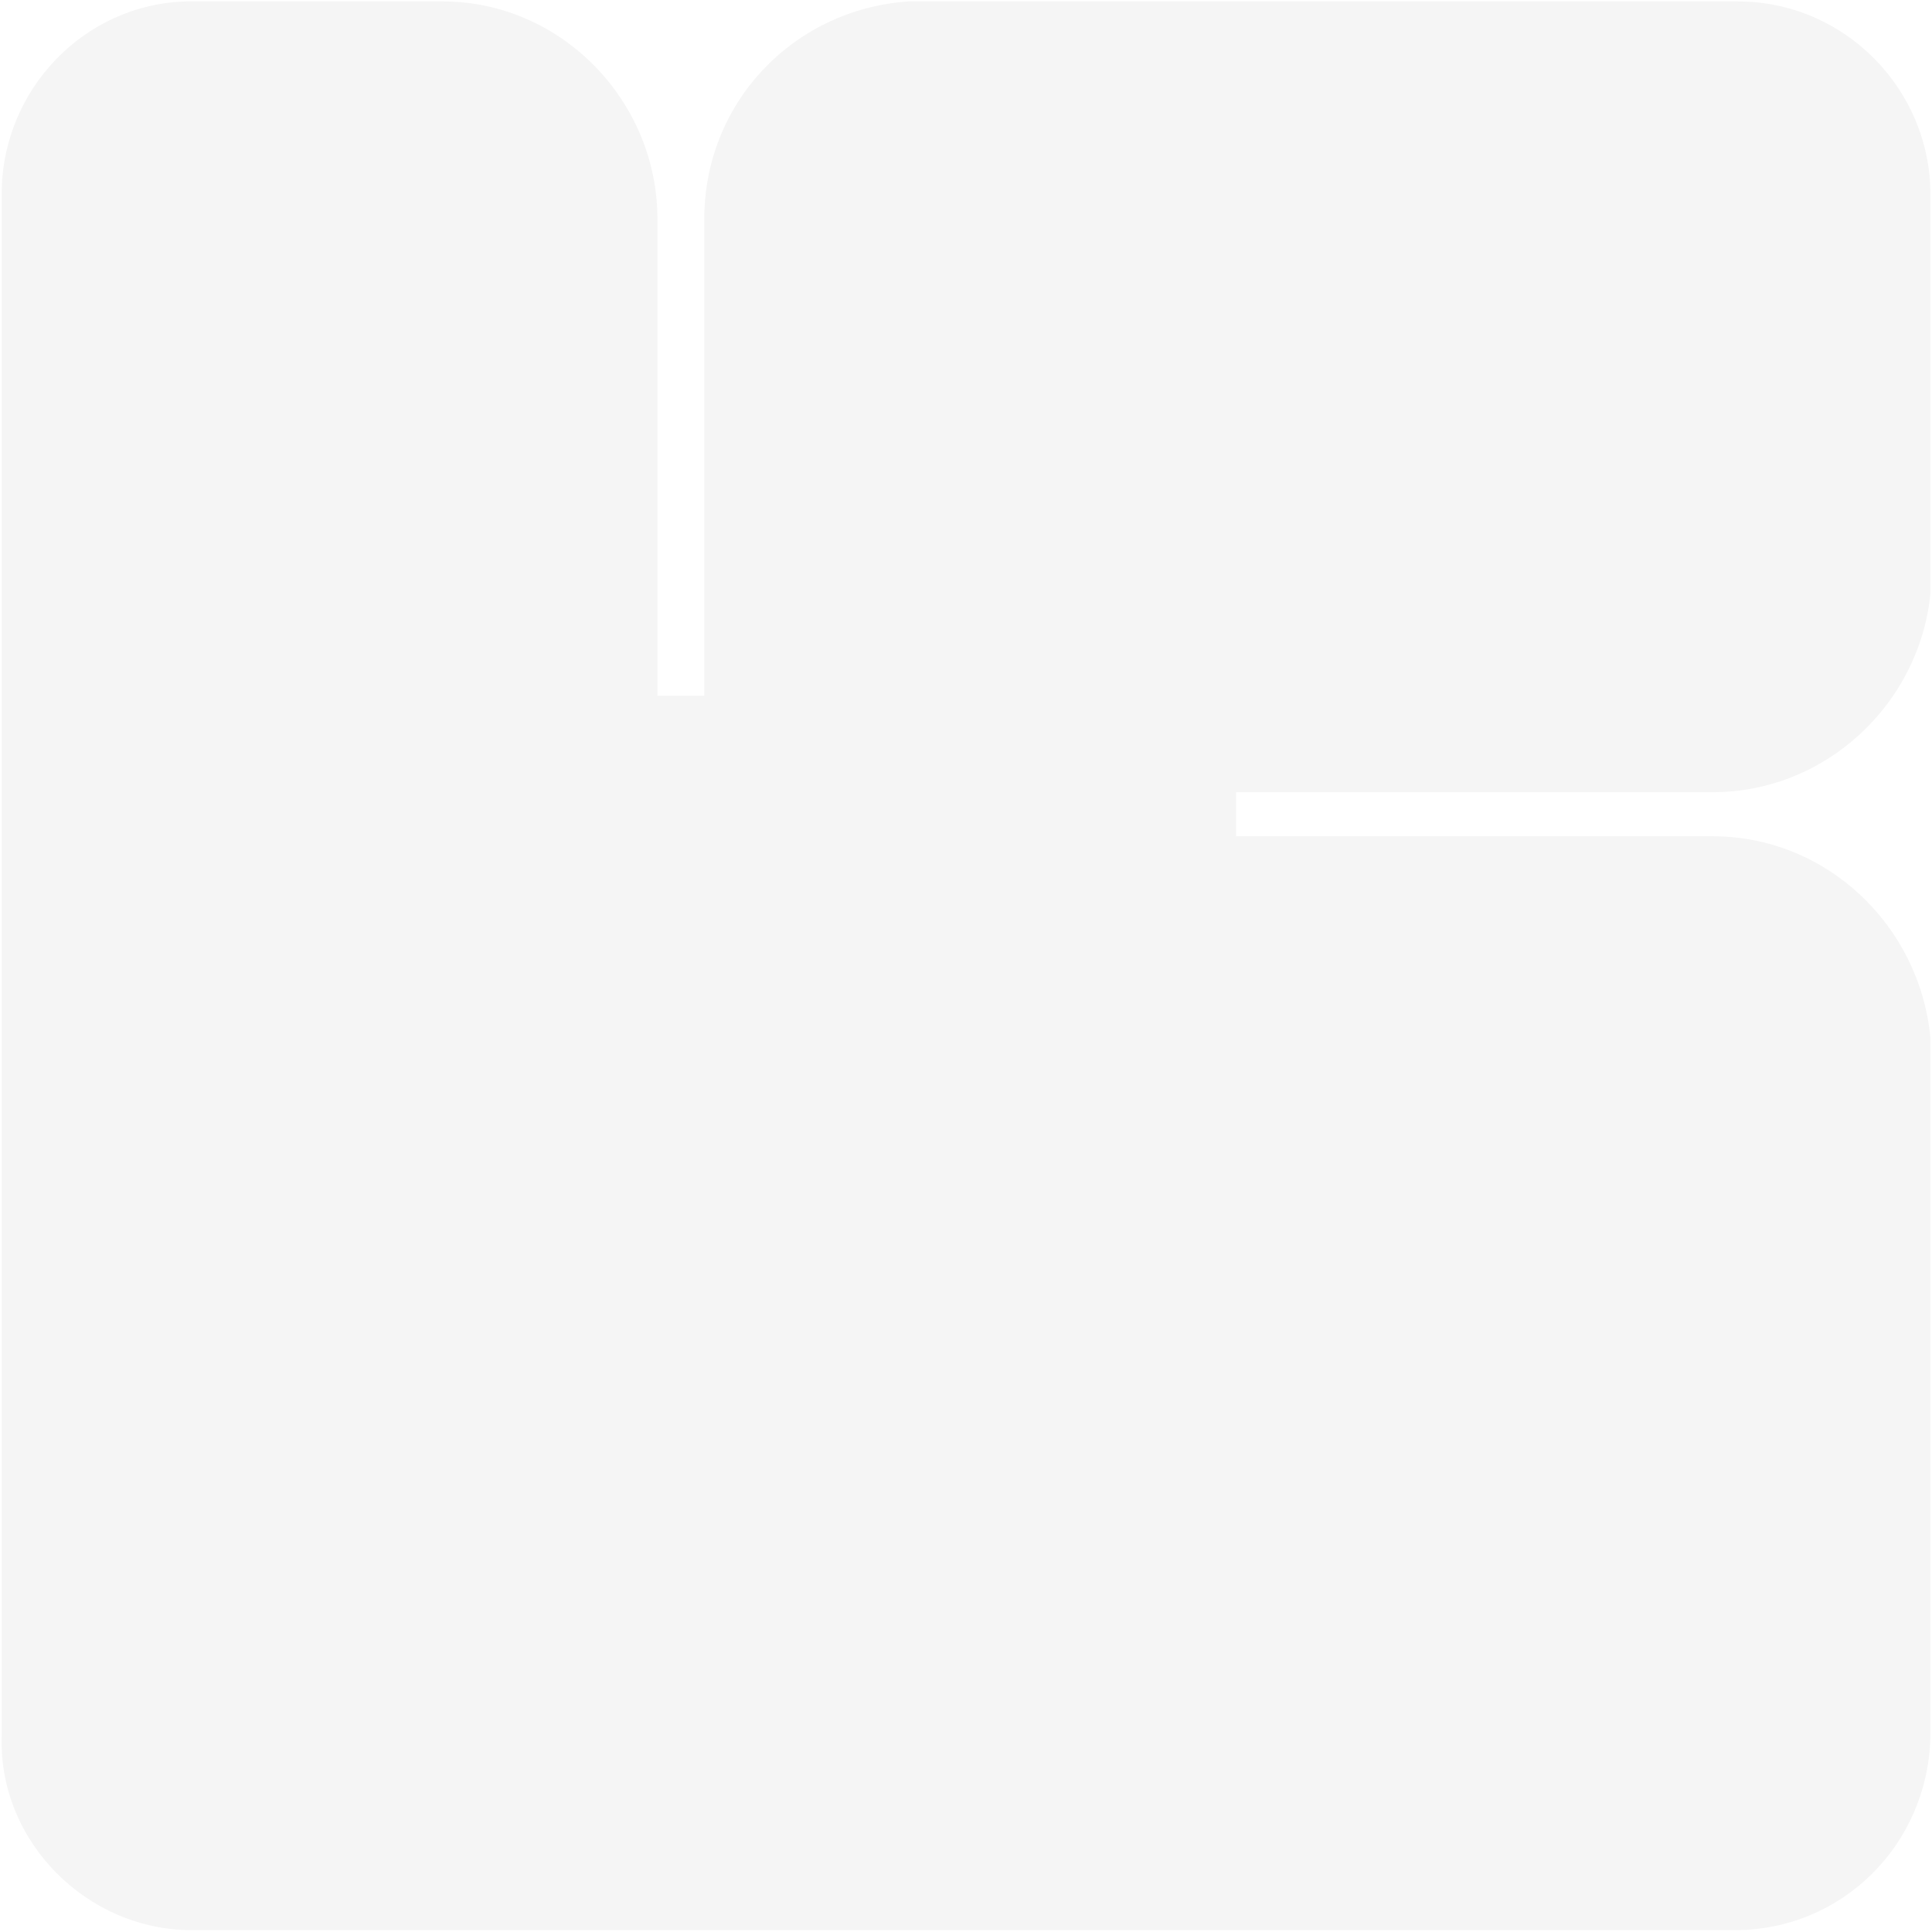 <svg width="471" height="471" viewBox="0 0 471 471" fill="#e9e5e5" xmlns="http://www.w3.org/2000/svg">
<path opacity="0.04" d="M470.609 144.763C467.922 171.632 445.084 193.127 417.543 193.127H301.336V203.875H417.543C445.084 203.875 467.922 225.37 470.609 252.91V423.527C469.937 449.724 449.114 470.547 422.917 470.547H46.755C21.229 470.547 -0.266 449.052 0.406 423.527V47.364C0.406 21.839 20.558 1.015 45.411 0.344H107.881C136.765 0.344 160.275 24.526 160.275 53.41V169.617H171.694V53.41C171.694 25.197 193.189 2.359 221.401 0.344H423.589C449.786 0.344 470.609 21.839 470.609 47.364V144.763Z" fill="#141414"/>
</svg>
